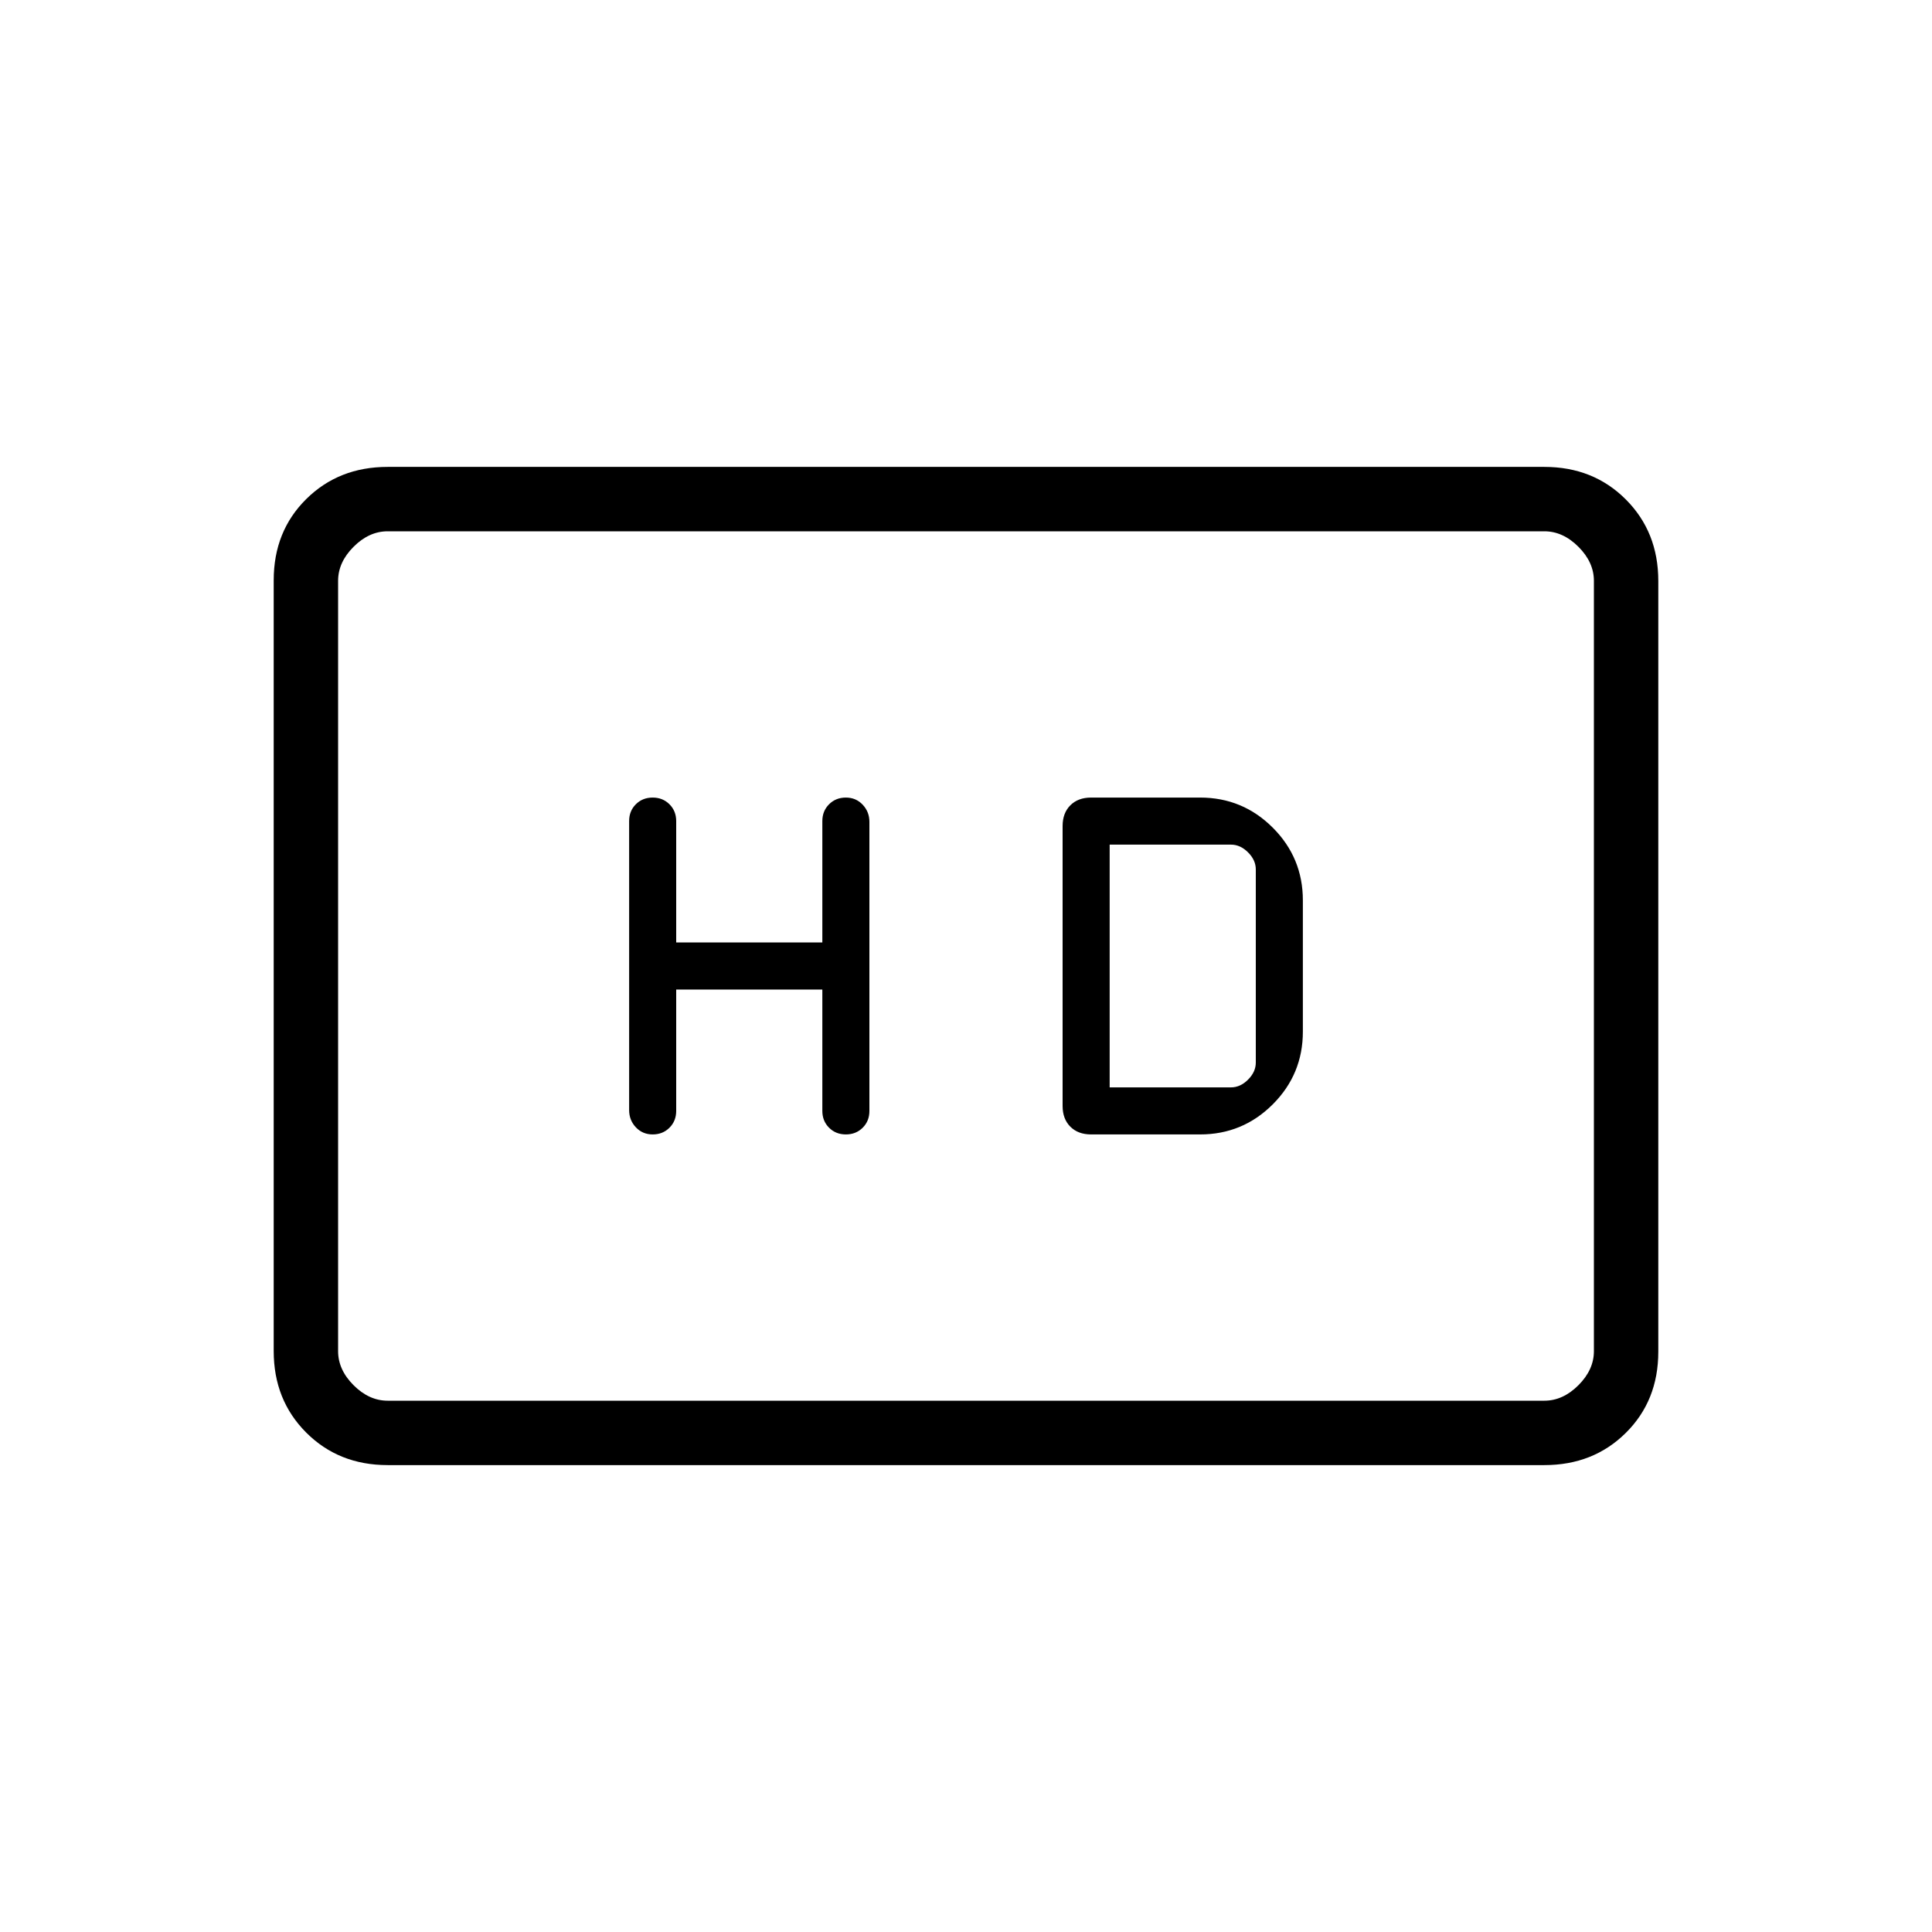 <svg xmlns="http://www.w3.org/2000/svg" height="20" viewBox="0 -960 960 960" width="20"><path d="M336-468.308h72.615V-408q0 5.015 3.339 8.354 3.338 3.338 8.354 3.338 5.015 0 8.353-3.323 3.339-3.323 3.339-8.315v-143.677q0-4.992-3.339-8.531-3.338-3.538-8.353-3.538-5.016 0-8.354 3.338-3.339 3.339-3.339 8.354v60.308H336V-552q0-5.015-3.339-8.354-3.338-3.338-8.353-3.338-5.016 0-8.354 3.323-3.339 3.323-3.339 8.315v143.677q0 4.992 3.339 8.531 3.338 3.538 8.354 3.538 5.015 0 8.353-3.338Q336-402.985 336-408v-60.308Zm206.154 72h54.154q21.169 0 36.123-14.953 14.954-14.954 14.954-36.124v-65.23q0-21.17-14.954-36.124-14.954-14.953-36.123-14.953h-54.154q-6.462 0-10.308 3.846T528-549.539v139.078q0 6.461 3.846 10.307t10.308 3.846Zm9.231-23.384v-120.616h60.307q4.616 0 8.462 3.847Q624-532.615 624-528v96q0 4.615-3.846 8.461-3.846 3.847-8.462 3.847h-60.307ZM192.615-232q-24.315 0-40.465-16.162Q136-264.324 136-288.656v-383.012Q136-696 152.15-712t40.465-16h574.77q24.315 0 40.465 16.162Q824-695.676 824-671.344v383.012Q824-264 807.85-248t-40.465 16h-574.77Zm0-32h574.77q9.23 0 16.923-7.692Q792-279.385 792-288.615v-382.77q0-9.23-7.692-16.923Q776.615-696 767.385-696h-574.77q-9.23 0-16.923 7.692Q168-680.615 168-671.385v382.77q0 9.23 7.692 16.923Q183.385-264 192.615-264ZM168-264v-432 432Z"/></svg>